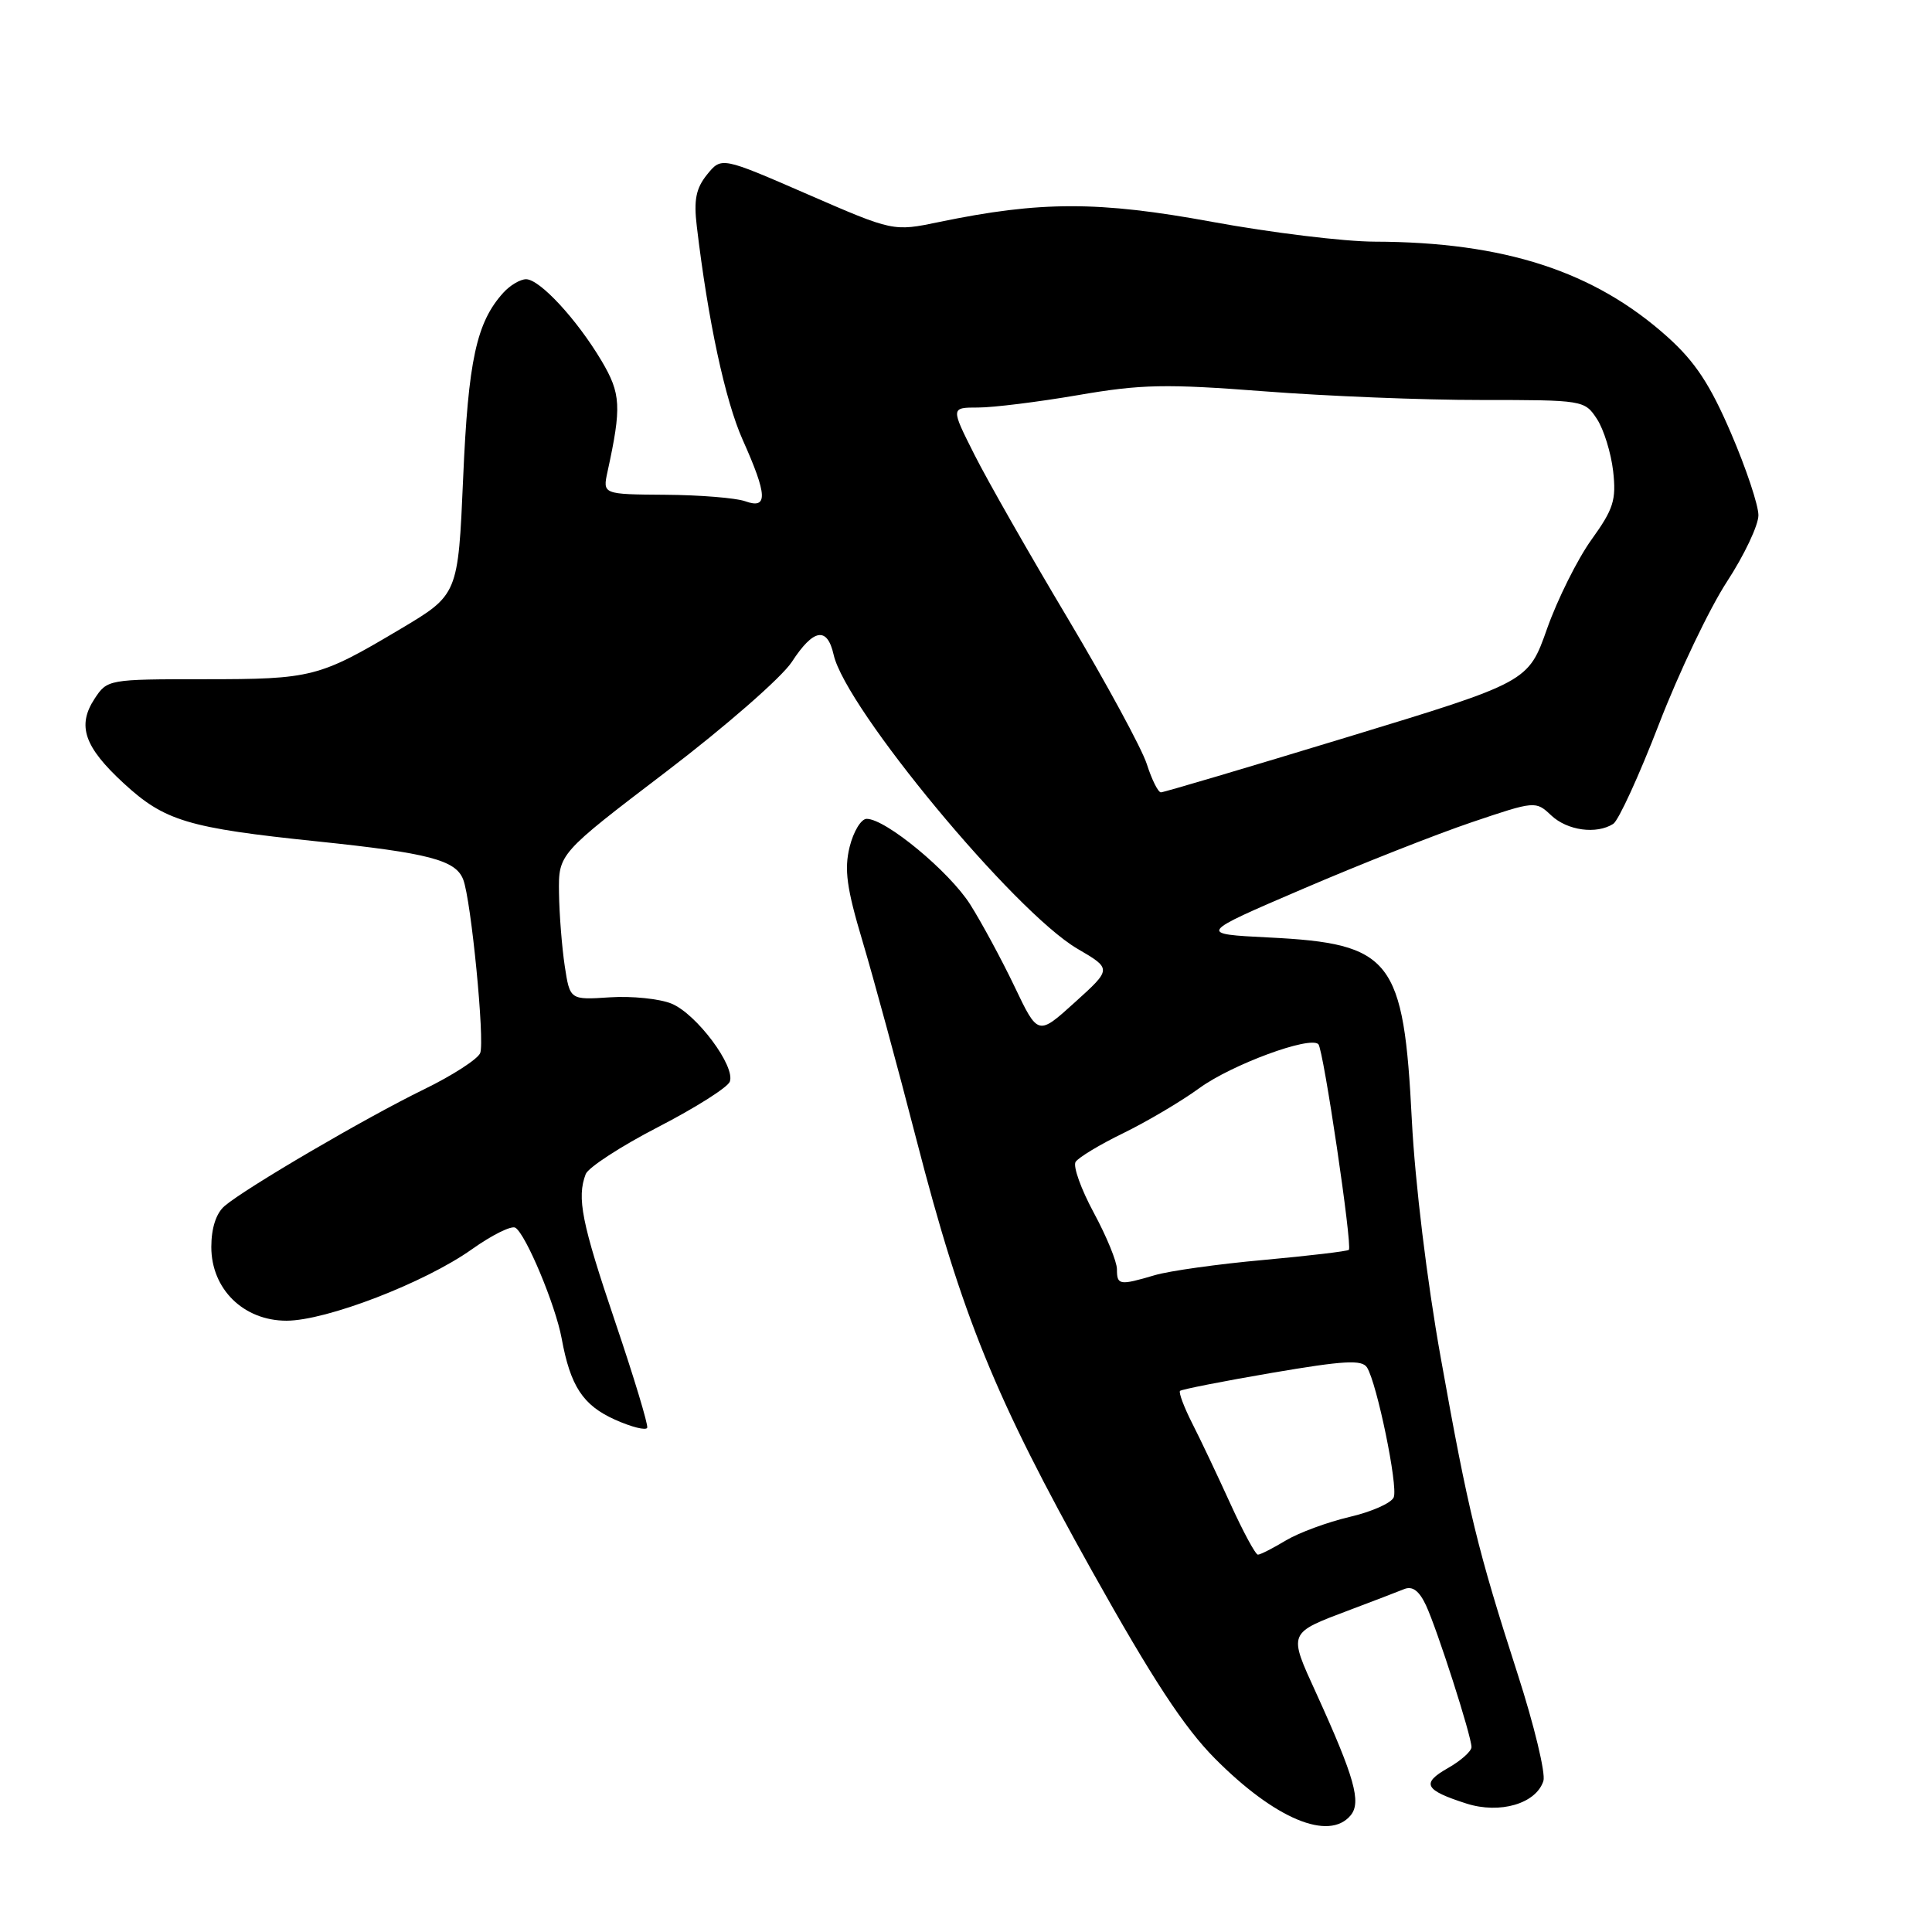 <?xml version="1.0" encoding="UTF-8" standalone="no"?>
<!DOCTYPE svg PUBLIC "-//W3C//DTD SVG 1.1//EN" "http://www.w3.org/Graphics/SVG/1.1/DTD/svg11.dtd" >
<svg xmlns="http://www.w3.org/2000/svg" xmlns:xlink="http://www.w3.org/1999/xlink" version="1.1" viewBox="0 0 256 256">
 <g >
 <path fill="currentColor"
d=" M 178.97 240.54 C 180.41 238.80 179.48 235.51 174.43 224.41 C 170.68 216.20 170.58 216.45 179.00 213.27 C 182.03 212.13 185.21 210.91 186.07 210.56 C 187.16 210.12 188.05 210.79 188.95 212.71 C 190.44 215.91 194.97 230.00 194.98 231.50 C 194.98 232.05 193.57 233.31 191.84 234.29 C 188.29 236.31 188.75 237.20 194.31 238.98 C 198.76 240.40 203.55 238.99 204.51 235.98 C 204.82 234.98 203.29 228.62 201.10 221.83 C 195.79 205.37 194.55 200.30 190.90 179.87 C 189.08 169.73 187.50 156.67 187.08 148.50 C 186.00 127.05 184.43 125.03 168.12 124.22 C 158.73 123.75 158.73 123.75 172.62 117.79 C 180.25 114.51 190.32 110.54 194.99 108.96 C 203.42 106.11 203.49 106.11 205.55 108.05 C 207.69 110.06 211.54 110.58 213.76 109.17 C 214.46 108.73 217.19 102.77 219.83 95.93 C 222.47 89.09 226.52 80.62 228.82 77.09 C 231.12 73.57 233.00 69.60 233.00 68.27 C 233.00 66.94 231.37 62.05 229.37 57.40 C 226.60 50.95 224.62 47.94 220.97 44.66 C 211.27 35.95 199.36 32.07 182.14 32.02 C 178.09 32.01 168.42 30.83 160.64 29.40 C 145.60 26.63 137.85 26.63 124.43 29.42 C 118.36 30.68 118.36 30.68 106.98 25.73 C 95.60 20.78 95.60 20.78 93.69 23.13 C 92.22 24.95 91.91 26.49 92.33 29.99 C 93.82 42.53 96.09 53.08 98.41 58.28 C 101.70 65.63 101.78 67.51 98.75 66.42 C 97.51 65.98 92.75 65.59 88.18 65.56 C 79.85 65.50 79.85 65.50 80.50 62.50 C 82.38 53.88 82.28 52.16 79.70 47.80 C 76.44 42.32 71.52 37.00 69.71 37.00 C 68.94 37.00 67.58 37.80 66.69 38.79 C 63.13 42.72 62.04 47.77 61.37 63.33 C 60.70 78.80 60.70 78.80 53.05 83.35 C 42.26 89.77 41.35 90.00 27.05 90.00 C 14.35 90.00 14.21 90.03 12.53 92.59 C 10.19 96.16 11.16 98.97 16.38 103.78 C 21.80 108.78 24.88 109.71 42.05 111.49 C 56.83 113.03 60.39 113.96 61.38 116.55 C 62.43 119.27 64.25 137.91 63.63 139.53 C 63.32 140.33 59.95 142.51 56.15 144.36 C 48.54 148.06 32.51 157.44 29.75 159.81 C 28.64 160.77 28.00 162.73 28.00 165.23 C 28.00 170.81 32.27 175.00 37.96 175.00 C 43.23 175.00 56.28 169.97 62.52 165.54 C 65.18 163.65 67.77 162.36 68.29 162.68 C 69.68 163.54 73.61 172.94 74.42 177.34 C 75.58 183.68 77.24 186.20 81.48 188.11 C 83.69 189.10 85.62 189.58 85.76 189.18 C 85.90 188.78 83.99 182.46 81.51 175.14 C 77.07 162.02 76.41 158.71 77.61 155.57 C 77.95 154.70 82.26 151.89 87.20 149.34 C 92.14 146.79 96.41 144.09 96.70 143.33 C 97.48 141.30 92.31 134.37 88.99 132.99 C 87.41 132.34 83.73 131.96 80.82 132.15 C 75.52 132.50 75.52 132.50 74.83 128.00 C 74.46 125.53 74.11 121.17 74.07 118.31 C 74.00 113.13 74.00 113.13 88.25 102.27 C 96.10 96.29 103.59 89.75 104.92 87.71 C 107.79 83.30 109.61 82.99 110.46 86.75 C 112.04 93.84 134.40 120.80 142.74 125.70 C 147.33 128.38 147.33 128.38 142.43 132.81 C 137.54 137.24 137.54 137.24 134.44 130.74 C 132.73 127.16 130.08 122.26 128.56 119.85 C 125.79 115.48 117.36 108.50 114.84 108.50 C 114.10 108.50 113.09 110.17 112.58 112.22 C 111.85 115.20 112.18 117.67 114.29 124.72 C 115.73 129.55 118.95 141.38 121.43 151.00 C 127.48 174.44 131.83 185.13 144.67 208.12 C 152.73 222.54 156.91 228.91 161.00 233.03 C 168.95 241.03 176.09 244.01 178.97 240.54 Z  M 163.03 199.25 C 161.34 195.54 159.07 190.74 157.97 188.59 C 156.88 186.44 156.16 184.51 156.36 184.30 C 156.57 184.10 162.04 183.02 168.53 181.91 C 178.09 180.28 180.47 180.14 181.14 181.20 C 182.45 183.29 185.26 196.89 184.68 198.39 C 184.39 199.15 181.76 200.32 178.83 201.00 C 175.90 201.69 172.10 203.09 170.38 204.12 C 168.67 205.15 167.00 206.00 166.68 206.00 C 166.36 206.00 164.72 202.96 163.03 199.25 Z  M 148.00 168.18 C 148.00 167.18 146.62 163.81 144.93 160.69 C 143.25 157.58 142.16 154.55 142.52 153.96 C 142.89 153.38 145.73 151.66 148.84 150.15 C 151.95 148.63 156.50 145.95 158.94 144.17 C 163.22 141.06 173.57 137.24 174.69 138.36 C 175.36 139.03 179.22 165.11 178.73 165.61 C 178.53 165.80 173.45 166.40 167.44 166.95 C 161.42 167.49 154.93 168.40 153.01 168.97 C 148.33 170.35 148.00 170.30 148.00 168.18 Z  M 151.96 101.25 C 151.30 99.19 146.60 90.53 141.52 82.00 C 136.43 73.47 130.85 63.69 129.12 60.25 C 125.97 54.00 125.97 54.00 129.61 54.00 C 131.61 54.00 137.58 53.26 142.88 52.35 C 151.23 50.91 154.49 50.85 167.50 51.85 C 175.75 52.49 188.68 53.01 196.23 53.00 C 209.79 53.00 209.97 53.03 211.60 55.51 C 212.51 56.90 213.47 60.01 213.75 62.43 C 214.18 66.26 213.80 67.45 210.87 71.52 C 209.02 74.10 206.38 79.40 205.00 83.29 C 202.50 90.37 202.50 90.37 178.50 97.68 C 165.30 101.70 154.20 104.99 153.83 104.99 C 153.46 105.00 152.62 103.31 151.96 101.25 Z "/>
</g>
</svg>